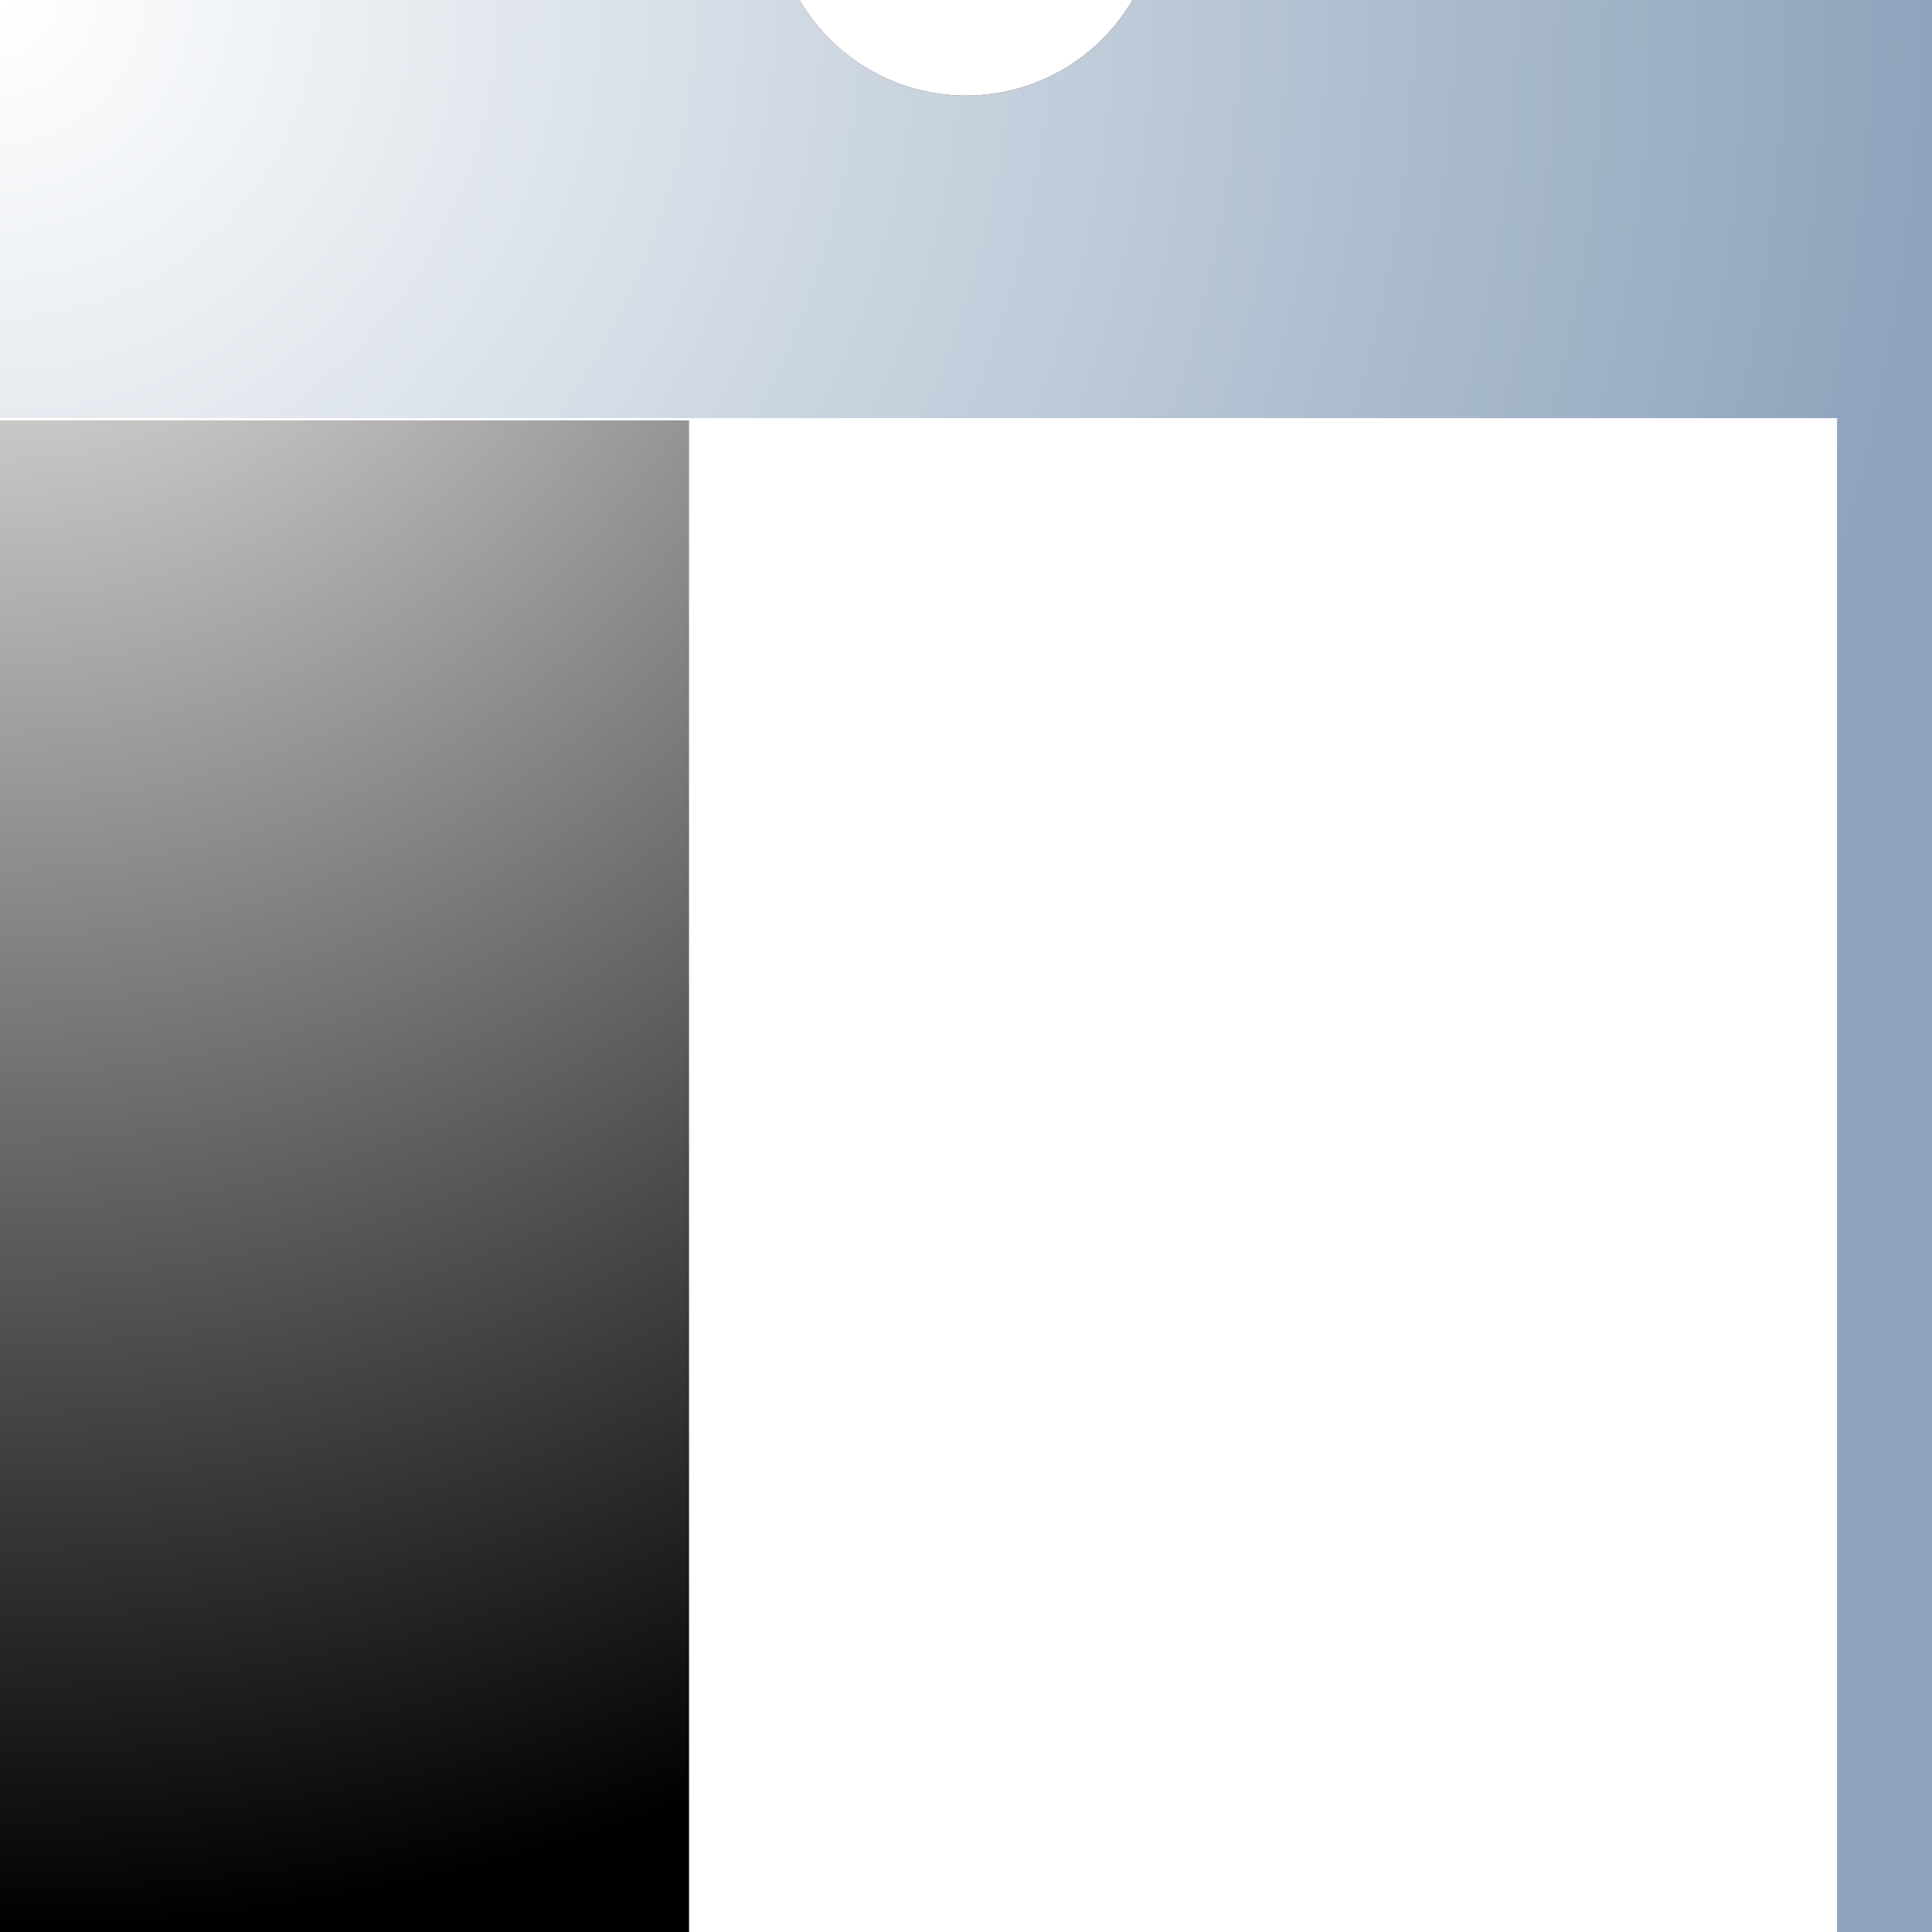<?xml version="1.0" encoding="UTF-8" standalone="no"?>
<!-- Created with Inkscape (http://www.inkscape.org/) -->

<svg
   xmlns:dc="http://purl.org/dc/elements/1.1/"
   xmlns:cc="http://creativecommons.org/ns#"
   xmlns:rdf="http://www.w3.org/1999/02/22-rdf-syntax-ns#"
   xmlns:svg="http://www.w3.org/2000/svg"
   xmlns="http://www.w3.org/2000/svg"
   xmlns:xlink="http://www.w3.org/1999/xlink"
   xmlns:sodipodi="http://sodipodi.sourceforge.net/DTD/sodipodi-0.dtd"
   xmlns:inkscape="http://www.inkscape.org/namespaces/inkscape"
   width="260"
   height="260"
   viewBox="0 0 260 260"
   id="svg2"
   version="1.1"
   inkscape:version="0.92.2 (5c3e80d, 2017-08-06)"
   sodipodi:docname="usocrate_favicon.svg"
   inkscape:export-filename="C:\Users\Florent\Pictures\créa\usocrateFavicon\eM\android-chrome-256x256.png"
   inkscape:export-xdpi="94.519997"
   inkscape:export-ydpi="94.519997">
  <defs
     id="defs4">
    <linearGradient
       id="linearGradient1070"
       inkscape:collect="always">
      <stop
         id="stop1066"
         offset="0"
         style="stop-color:#ffffff;stop-opacity:1;" />
      <stop
         style="stop-color:#ffffff;stop-opacity:0.1"
         offset="0.33"
         id="stop1072" />
      <stop
         id="stop1068"
         offset="1"
         style="stop-color:#ffffff;stop-opacity:0;" />
    </linearGradient>
    <linearGradient
       inkscape:collect="always"
       id="Finish_light">
      <stop
         style="stop-color:#ffffff;stop-opacity:1;"
         offset="0"
         id="stop983" />
      <stop
         style="stop-color:#ffffff;stop-opacity:0;"
         offset="1"
         id="stop985" />
    </linearGradient>
    <filter
       style="color-interpolation-filters:sRGB;"
       inkscape:label="Drop Shadow"
       id="filter882">
      <feFlood
         flood-opacity="0.2"
         flood-color="rgb(0,0,0)"
         result="flood"
         id="feFlood872" />
      <feComposite
         in="flood"
         in2="SourceGraphic"
         operator="in"
         result="composite1"
         id="feComposite874" />
      <feGaussianBlur
         in="composite1"
         stdDeviation="4"
         result="blur"
         id="feGaussianBlur876" />
      <feOffset
         dx="4"
         dy="4"
         result="offset"
         id="feOffset878" />
      <feComposite
         in="SourceGraphic"
         in2="offset"
         operator="over"
         result="composite2"
         id="feComposite880" />
    </filter>
    <radialGradient
       inkscape:collect="always"
       xlink:href="#Finish_light"
       id="radialGradient1010"
       gradientUnits="userSpaceOnUse"
       gradientTransform="matrix(0,2,-2,0,-336,-6)"
       cx="5.6843419e-014"
       cy="-1.4210855e-014"
       fx="5.6843419e-014"
       fy="-1.4210855e-014"
       r="130" />
    <radialGradient
       inkscape:collect="always"
       xlink:href="#linearGradient1070"
       id="radialGradient991"
       gradientUnits="userSpaceOnUse"
       gradientTransform="matrix(0,2,-2,0,0,0)"
       cx="5.6843419e-014"
       cy="-1.4210855e-014"
       fx="5.6843419e-014"
       fy="-1.4210855e-014"
       r="130" />
    <radialGradient
       inkscape:collect="always"
       xlink:href="#Finish_light"
       id="radialGradient1230"
       cx="-8.5265128e-014"
       cy="-7.5464374e-014"
       fx="-8.5265128e-014"
       fy="-7.5464374e-014"
       r="130"
       gradientUnits="userSpaceOnUse"
       gradientTransform="matrix(0,2,-2,0,0,0)" />
    <radialGradient
       inkscape:collect="always"
       xlink:href="#Finish_light"
       id="radialGradient1230-3"
       cx="-8.5265128e-014"
       cy="-7.5464374e-014"
       fx="-8.5265128e-014"
       fy="-7.5464374e-014"
       r="130"
       gradientUnits="userSpaceOnUse"
       gradientTransform="matrix(0,2,-2,0,0,0)" />
    <radialGradient
       inkscape:collect="always"
       xlink:href="#Finish_light"
       id="radialGradient922"
       cx="-8.5265128e-014"
       cy="-7.5464374e-014"
       fx="-8.5265128e-014"
       fy="-7.5464374e-014"
       r="130"
       gradientUnits="userSpaceOnUse"
       gradientTransform="matrix(0,2,-2,0,0,0)" />
    <radialGradient
       inkscape:collect="always"
       xlink:href="#Finish_light"
       id="radialGradient1230-1"
       cx="-8.5265128e-014"
       cy="-7.5464374e-014"
       fx="-8.5265128e-014"
       fy="-7.5464374e-014"
       r="130"
       gradientUnits="userSpaceOnUse"
       gradientTransform="matrix(0,2,-2,0,0,0)" />
    <radialGradient
       inkscape:collect="always"
       xlink:href="#Finish_light"
       id="radialGradient959"
       cx="-8.5265128e-014"
       cy="-7.5464374e-014"
       fx="-8.5265128e-014"
       fy="-7.5464374e-014"
       r="130"
       gradientUnits="userSpaceOnUse"
       gradientTransform="matrix(0,2,-2,0,0,0)" />
  </defs>
  <sodipodi:namedview
     id="base"
     pagecolor="#ffffff"
     bordercolor="#666666"
     borderopacity="1.0"
     inkscape:pageopacity="0"
     inkscape:pageshadow="2"
     inkscape:zoom="1.3681705"
     inkscape:cx="-224.20068"
     inkscape:cy="481.69619"
     inkscape:document-units="px"
     inkscape:current-layer="layer4"
     showgrid="true"
     units="px"
     inkscape:window-width="1920"
     inkscape:window-height="1017"
     inkscape:window-x="-8"
     inkscape:window-y="-8"
     inkscape:window-maximized="1"
     showguides="false"
     inkscape:guide-bbox="true"
     inkscape:measure-start="104,311.875"
     inkscape:measure-end="156,311.875"
     objecttolerance="15"
     gridtolerance="10"
     guidetolerance="10000"
     inkscape:pagecheckerboard="true">
    <sodipodi:guide
       position="234,234"
       orientation="0,1"
       id="guide857"
       inkscape:locked="false" />
    <sodipodi:guide
       position="156,26"
       orientation="0,1"
       id="guide859"
       inkscape:locked="false" />
    <sodipodi:guide
       position="26,156"
       orientation="0,1"
       id="guide861"
       inkscape:locked="false" />
    <sodipodi:guide
       position="234,260"
       orientation="1,0"
       id="guide871"
       inkscape:locked="false" />
    <sodipodi:guide
       position="26,0"
       orientation="1,0"
       id="guide879"
       inkscape:locked="false" />
    <inkscape:grid
       type="xygrid"
       id="grid878"
       spacingx="13"
       spacingy="13"
       empcolor="#440061"
       empopacity="0.125"
       empspacing="10"
       color="#c73eff"
       opacity="0.125" />
    <sodipodi:guide
       position="234,182"
       orientation="0,1"
       id="guide882"
       inkscape:locked="false" />
    <sodipodi:guide
       position="234,78"
       orientation="0,1"
       id="guide884"
       inkscape:locked="false" />
    <sodipodi:guide
       position="104,143"
       orientation="1,0"
       id="guide886"
       inkscape:locked="false" />
    <sodipodi:guide
       position="208,143"
       orientation="1,0"
       id="guide888"
       inkscape:locked="false" />
    <sodipodi:guide
       position="260,104"
       orientation="0,1"
       id="guide890"
       inkscape:locked="false" />
    <sodipodi:guide
       position="52,234"
       orientation="1,0"
       id="guide892"
       inkscape:locked="false" />
    <sodipodi:guide
       position="91,143"
       orientation="1,0"
       id="guide894"
       inkscape:locked="false" />
    <sodipodi:guide
       position="156,234"
       orientation="1,0"
       id="guide896"
       inkscape:locked="false" />
    <sodipodi:guide
       position="169,234"
       orientation="1,0"
       id="guide898"
       inkscape:locked="false" />
    <sodipodi:guide
       position="52,143"
       orientation="0,1"
       id="guide863"
       inkscape:locked="false" />
  </sodipodi:namedview>
  <g
     style="display:inline"
     inkscape:label="Gd"
     id="g1085"
     inkscape:groupmode="layer">
    <g
       style="display:inline"
       inkscape:label="Gd_Regular"
       id="g1071"
       inkscape:groupmode="layer">
      <g
         style="display:inline"
         inkscape:label="Gd_Regular_bg"
         id="g1045"
         inkscape:groupmode="layer">
        <path
           inkscape:export-ydpi="189.05"
           inkscape:export-xdpi="189.05"
           inkscape:export-filename="C:\Users\Florent\Pictures\créa\usocrateFavicon\Gd\android-chrome-512x512.png"
           id="path1042"
           d="M 0,0 V 260 H 260 V 0 H 152.412 A 26,26 0 0 1 130,12.875 26,26 0 0 1 107.592,0 Z"
           style="display:inline;opacity:1;vector-effect:none;fill:#827081;fill-opacity:1;stroke:none;stroke-width:1;stroke-linecap:butt;stroke-linejoin:miter;stroke-miterlimit:4;stroke-dasharray:none;stroke-dashoffset:0;stroke-opacity:1"
           inkscape:connector-curvature="0" />
      </g>
      <g
         style="display:inline"
         inkscape:label="Gd_Regular_fg"
         id="g1065"
         inkscape:groupmode="layer">
        <g
           style="display:inline;filter:url(#filter882)"
           id="g1063">
          <flowRoot
             transform="matrix(0.925,0,0,0.923,-460.426,-19.425)"
             style="font-style:normal;font-variant:normal;font-weight:normal;font-stretch:normal;font-size:10.667px;line-height:1.25;font-family:'Open Sans';-inkscape-font-specification:'Open Sans, Normal';font-variant-ligatures:normal;font-variant-caps:normal;font-variant-numeric:normal;font-feature-settings:normal;text-align:end;letter-spacing:0px;word-spacing:0px;writing-mode:lr-tb;text-anchor:end;display:inline;fill:#ffffff;fill-opacity:1;stroke:none"
             id="flowRoot1053"
             xml:space="preserve"><flowRegion
               style="fill:#ffffff"
               id="flowRegion1049"><rect
                 style="fill:#ffffff"
                 y="53.571"
                 x="360.714"
                 height="278.571"
                 width="315"
                 id="rect1047" /></flowRegion><flowPara
               style="font-style:normal;font-variant:normal;font-weight:normal;font-stretch:normal;font-size:190.609px;font-family:'Sigmar One';-inkscape-font-specification:'Sigmar One';fill:#ffffff"
               id="flowPara1051">G</flowPara></flowRoot>          <flowRoot
             transform="matrix(15.715,0,0,15.542,-13366.992,-1535.49)"
             style="font-style:normal;font-variant:normal;font-weight:normal;font-stretch:normal;font-size:10.667px;line-height:1.25;font-family:'Open Sans';-inkscape-font-specification:'Open Sans, Normal';font-variant-ligatures:normal;font-variant-caps:normal;font-variant-numeric:normal;font-feature-settings:normal;text-align:end;letter-spacing:0px;word-spacing:0px;writing-mode:lr-tb;text-anchor:end;display:inline;fill:#000000;fill-opacity:1;stroke:none"
             id="flowRoot1061"
             xml:space="preserve"><flowRegion
               id="flowRegion1057"><rect
                 y="100.648"
                 x="470.731"
                 height="64.352"
                 width="395.532"
                 id="rect1055" /></flowRegion><flowPara
               style="font-size:8.631px;fill:#ffffff"
               id="flowPara1059">d</flowPara></flowRoot>        </g>
      </g>
      <g
         style="display:inline;opacity:1"
         inkscape:label="Gd_Regular_finish"
         id="g1069"
         inkscape:groupmode="layer"
         sodipodi:insensitive="true">
        <use
           inkscape:export-ydpi="94.519997"
           inkscape:export-xdpi="94.519997"
           inkscape:export-filename="C:\Users\Florent\Pictures\créa\usocrateFavicon\Vk\android-chrome-256x256.png"
           height="100%"
           width="100%"
           id="use1067"
           xlink:href="#rect4561-4"
           y="0"
           x="0"
           style="display:inline;opacity:0.1" />
      </g>
    </g>
    <g
       style="display:none"
       inkscape:label="Gd_Light"
       id="g1083"
       inkscape:groupmode="layer">
      <path
         sodipodi:nodetypes="ccccc"
         inkscape:export-ydpi="11.815385"
         inkscape:export-xdpi="11.815385"
         inkscape:export-filename="C:\Users\Florent\Pictures\créa\usocrateFavicon\Gd\favicon-32x32.png"
         id="path1073"
         d="M 0,0 V 260 H 260 V 0 Z"
         style="display:inline;opacity:1;fill:#827081;fill-opacity:1;stroke:none;stroke-opacity:1"
         inkscape:connector-curvature="0" />
      <flowRoot
         transform="matrix(1.232,0,0,1.23,-604.883,-54.201)"
         style="font-style:normal;font-variant:normal;font-weight:normal;font-stretch:normal;font-size:10.667px;line-height:1.25;font-family:'Open Sans';-inkscape-font-specification:'Open Sans, Normal';font-variant-ligatures:normal;font-variant-caps:normal;font-variant-numeric:normal;font-feature-settings:normal;text-align:end;letter-spacing:0px;word-spacing:0px;writing-mode:lr-tb;text-anchor:end;display:inline;fill:#ffffff;fill-opacity:1;stroke:none;filter:url(#filter882)"
         id="flowRoot1053-9"
         xml:space="preserve"><flowRegion
           style="fill:#ffffff"
           id="flowRegion1049-1"><rect
             style="fill:#ffffff"
             y="53.571"
             x="360.714"
             height="278.571"
             width="315"
             id="rect1047-4" /></flowRegion><flowPara
           style="font-style:normal;font-variant:normal;font-weight:normal;font-stretch:normal;font-size:190.609px;font-family:'Sigmar One';-inkscape-font-specification:'Sigmar One';fill:#ffffff"
           id="flowPara1051-0">G</flowPara></flowRoot>    </g>
  </g>
  <g
     inkscape:groupmode="layer"
     id="layer2"
     inkscape:label="Vk"
     style="display:inline">
    <g
       inkscape:groupmode="layer"
       id="layer5"
       inkscape:label="Vk_Regular"
       style="display:inline">
      <g
         inkscape:groupmode="layer"
         id="layer10"
         inkscape:label="Vk_Regular_bg"
         style="display:inline">
        <path
           inkscape:connector-curvature="0"
           style="display:inline;opacity:1;vector-effect:none;fill:#da8055;fill-opacity:1;stroke:none;stroke-width:1;stroke-linecap:butt;stroke-linejoin:miter;stroke-miterlimit:4;stroke-dasharray:none;stroke-dashoffset:0;stroke-opacity:1"
           d="M 0,0 V 260 H 260 V 0 H 152.412 A 26,26 0 0 1 130,12.875 26,26 0 0 1 107.592,0 Z"
           id="rect4561-2"
           inkscape:export-filename="C:\Users\Florent\Pictures\créa\usocrateFavicon\Vk\android-chrome-256x256.png"
           inkscape:export-xdpi="94.519997"
           inkscape:export-ydpi="94.519997" />
      </g>
      <g
         inkscape:groupmode="layer"
         id="layer9"
         inkscape:label="Vk_Regular_fg"
         style="display:inline">
        <g
           id="g1044"
           style="display:inline;filter:url(#filter882)">
          <flowRoot
             xml:space="preserve"
             id="flowRoot849"
             style="font-style:normal;font-variant:normal;font-weight:normal;font-stretch:normal;font-size:10.667px;line-height:1.25;font-family:'Open Sans';-inkscape-font-specification:'Open Sans, Normal';font-variant-ligatures:normal;font-variant-caps:normal;font-variant-numeric:normal;font-feature-settings:normal;text-align:end;letter-spacing:0px;word-spacing:0px;writing-mode:lr-tb;text-anchor:end;display:inline;fill:#ffffff;fill-opacity:1;stroke:none"
             transform="matrix(0.81,0,0,0.81,-383.147,8.75)"><flowRegion
               id="flowRegion851"
               style="fill:#ffffff"><rect
                 id="rect853"
                 width="315"
                 height="278.571"
                 x="360.714"
                 y="53.571"
                 style="fill:#ffffff" /></flowRegion><flowPara
               id="flowPara855"
               style="font-style:normal;font-variant:normal;font-weight:normal;font-stretch:normal;font-size:190.609px;font-family:'Sigmar One';-inkscape-font-specification:'Sigmar One';fill:#ffffff">V</flowPara></flowRoot>          <flowRoot
             xml:space="preserve"
             id="flowRoot863"
             style="font-style:normal;font-variant:normal;font-weight:normal;font-stretch:normal;font-size:10.667px;line-height:1.25;font-family:'Open Sans';-inkscape-font-specification:'Open Sans, Normal';font-variant-ligatures:normal;font-variant-caps:normal;font-variant-numeric:normal;font-feature-settings:normal;text-align:end;letter-spacing:0px;word-spacing:0px;writing-mode:lr-tb;text-anchor:end;display:inline;fill:#000000;fill-opacity:1;stroke:none"
             transform="matrix(12.942,0,0,12.799,-10975.513,-1230.74)"><flowRegion
               id="flowRegion865"><rect
                 id="rect867"
                 width="395.532"
                 height="64.352"
                 x="470.731"
                 y="100.648" /></flowRegion><flowPara
               id="flowPara869"
               style="font-size:8.631px;fill:#ffffff">K</flowPara></flowRoot>        </g>
      </g>
      <g
         inkscape:groupmode="layer"
         id="layer8"
         inkscape:label="Vk_Regular_finish"
         style="display:inline;opacity:1">
        <use
           style="display:inline;opacity:0.1"
           x="0"
           y="0"
           xlink:href="#rect4561-4"
           id="use908"
           width="100%"
           height="100%"
           inkscape:export-filename="C:\Users\Florent\Pictures\créa\usocrateFavicon\Vk\android-chrome-512x512.png"
           inkscape:export-xdpi="189.05"
           inkscape:export-ydpi="189.05" />
      </g>
    </g>
    <g
       inkscape:groupmode="layer"
       id="layer3"
       inkscape:label="Vk_Light"
       style="display:none">
      <path
         inkscape:connector-curvature="0"
         style="display:inline;opacity:1;fill:#da8055;fill-opacity:1;stroke:none;stroke-opacity:1"
         d="M 0,0 V 260 H 260 V 0 Z"
         id="rect4561-6"
         inkscape:export-filename="C:\Users\Florent\Pictures\créa\usocrateFavicon\Vk\favicon-16x16.png"
         inkscape:export-xdpi="5.9099998"
         inkscape:export-ydpi="5.9099998"
         sodipodi:nodetypes="ccccc" />
      <flowRoot
         xml:space="preserve"
         id="use893"
         style="font-style:normal;font-variant:normal;font-weight:normal;font-stretch:normal;font-size:10.667px;line-height:1.25;font-family:'Open Sans';-inkscape-font-specification:'Open Sans, Normal';font-variant-ligatures:normal;font-variant-caps:normal;font-variant-numeric:normal;font-feature-settings:normal;text-align:end;letter-spacing:0px;word-spacing:0px;writing-mode:lr-tb;text-anchor:end;display:inline;fill:#ffffff;fill-opacity:1;stroke:none"
         transform="matrix(1.349,0,0,1.349,-663.579,-71.846)"><flowRegion
           id="flowRegion1025"
           style="fill:#ffffff"><rect
             id="rect1023"
             width="315"
             height="278.571"
             x="360.714"
             y="53.571"
             style="fill:#ffffff" /></flowRegion><flowPara
           id="flowPara1027"
           style="font-style:normal;font-variant:normal;font-weight:normal;font-stretch:normal;font-size:190.609px;font-family:'Sigmar One';-inkscape-font-specification:'Sigmar One';fill:#ffffff">V</flowPara></flowRoot>    </g>
  </g>
  <g
     inkscape:label="eM"
     inkscape:groupmode="layer"
     id="layer1"
     transform="translate(0,-792.362)"
     style="display:inline">
    <rect
       style="opacity:1;fill:#8ea4bc;fill-opacity:0;stroke:none;stroke-opacity:1"
       id="rect4146"
       width="260"
       height="260"
       x="0"
       y="792.362" />
    <flowRoot
       xml:space="preserve"
       id="flowRoot819"
       style="font-style:normal;font-variant:normal;font-weight:normal;font-stretch:normal;font-size:10.667px;line-height:1.25;font-family:'Open Sans';-inkscape-font-specification:'Open Sans, Normal';font-variant-ligatures:normal;font-variant-caps:normal;font-variant-numeric:normal;font-feature-settings:normal;text-align:end;letter-spacing:0px;word-spacing:0px;writing-mode:lr-tb;text-anchor:end;fill:#000000;fill-opacity:1;stroke:none"><flowRegion
         id="flowRegion821"><rect
           id="rect823"
           width="132.33"
           height="178.797"
           x="369.716"
           y="73.122" /></flowRegion><flowPara
         id="flowPara825" /></flowRoot>    <g
       id="g891"
       transform="translate(-340)" />
    <g
       inkscape:groupmode="layer"
       id="layer7"
       inkscape:label="eM_Regular"
       style="display:inline">
      <g
         inkscape:groupmode="layer"
         id="layer16"
         inkscape:label="eM_Regular_bg">
        <path
           inkscape:connector-curvature="0"
           style="display:inline;opacity:1;vector-effect:none;fill:#8ea4bc;fill-opacity:1;stroke:none;stroke-width:1;stroke-linecap:butt;stroke-linejoin:miter;stroke-miterlimit:4;stroke-dasharray:none;stroke-dashoffset:0;stroke-opacity:1"
           d="M 0,792.362 V 1052.362 H 260 V 792.362 H 152.412 A 26,26 0 0 1 130,805.237 a 26,26 0 0 1 -22.408,-12.875 z"
           id="rect4561-2-6"
           inkscape:export-filename="C:\Users\Florent\Pictures\créa\usocrateFavicon\Vk\android-chrome-256x256.png"
           inkscape:export-xdpi="94.519997"
           inkscape:export-ydpi="94.519997" />
      </g>
      <g
         id="g1297"
         style="filter:url(#filter882)">
        <flowRoot
           xml:space="preserve"
           id="flowRoot849-7"
           style="font-style:normal;font-variant:normal;font-weight:normal;font-stretch:normal;font-size:10.667px;line-height:1.25;font-family:'Open Sans';-inkscape-font-specification:'Open Sans, Normal';font-variant-ligatures:normal;font-variant-caps:normal;font-variant-numeric:normal;font-feature-settings:normal;text-align:end;letter-spacing:0px;word-spacing:0px;writing-mode:lr-tb;text-anchor:end;display:inline;fill:#ffffff;fill-opacity:1;stroke:none"
           transform="matrix(0.816,0,0,0.807,-308.16,801.402)"><flowRegion
             id="flowRegion851-6"
             style="fill:#ffffff"><rect
               id="rect853-2"
               width="315"
               height="278.571"
               x="360.714"
               y="53.571"
               style="fill:#ffffff" /></flowRegion><flowPara
             id="flowPara855-7"
             style="font-style:normal;font-variant:normal;font-weight:normal;font-stretch:normal;font-size:190.609px;font-family:'Sigmar One';-inkscape-font-specification:'Sigmar One';fill:#ffffff">M</flowPara></flowRoot>        <flowRoot
           xml:space="preserve"
           id="flowRoot863-1"
           style="font-style:normal;font-variant:normal;font-weight:normal;font-stretch:normal;font-size:10.667px;line-height:1.25;font-family:'Open Sans';-inkscape-font-specification:'Open Sans, Normal';font-variant-ligatures:normal;font-variant-caps:normal;font-variant-numeric:normal;font-feature-settings:normal;text-align:end;letter-spacing:0px;word-spacing:0px;writing-mode:lr-tb;text-anchor:end;display:inline;fill:#000000;fill-opacity:1;stroke:none"
           transform="matrix(13.298,0,0,13.151,-11430.839,-478.687)"><flowRegion
             id="flowRegion865-1"><rect
               id="rect867-3"
               width="395.532"
               height="64.352"
               x="470.731"
               y="100.648" /></flowRegion><flowPara
             id="flowPara869-3"
             style="font-size:8.631px;fill:#ffffff">e</flowPara></flowRoot>      </g>
      <g
         inkscape:groupmode="layer"
         id="layer15"
         inkscape:label="eM_Regular_fg" />
      <g
         inkscape:groupmode="layer"
         id="layer14"
         inkscape:label="eM_Regular_finish"
         style="display:inline">
        <use
           style="display:inline;opacity:0.1"
           x="0"
           y="0"
           xlink:href="#rect4561-4"
           id="use908-8"
           width="100%"
           height="100%"
           transform="translate(0,792.362)"
           inkscape:export-filename="C:\Users\Florent\Pictures\créa\usocrateFavicon\eM\android-chrome-512x512.png"
           inkscape:export-xdpi="189.05"
           inkscape:export-ydpi="189.05" />
      </g>
    </g>
    <g
       inkscape:groupmode="layer"
       id="layer6"
       inkscape:label="eM_Light"
       style="display:none">
      <path
         inkscape:connector-curvature="0"
         style="display:inline;opacity:1;fill:#8ea4bc;fill-opacity:1;stroke:none;stroke-opacity:1"
         d="M 0,792.362 V 1052.362 H 260 V 792.362 Z"
         id="rect4561-6-3"
         inkscape:export-filename="C:\Users\Florent\Pictures\créa\usocrateFavicon\eM\favicon-16x16.png"
         inkscape:export-xdpi="5.9099998"
         inkscape:export-ydpi="5.9099998"
         sodipodi:nodetypes="ccccc" />
      <use
         style="display:inline"
         x="0"
         y="0"
         xlink:href="#flowRoot849-7"
         id="use914"
         transform="matrix(1.487,0,0,1.487,-113.862,-448.857)"
         width="100%"
         height="100%"
         inkscape:export-filename="C:\Users\CHANAVFL\Pictures\crea\usocrate_favicon\em\favicon-32x32.png"
         inkscape:export-xdpi="11.82"
         inkscape:export-ydpi="11.82" />
    </g>
  </g>
  <g
     style="display:none"
     inkscape:label="U"
     id="g4587"
     inkscape:groupmode="layer">
    <g
       style="display:inline"
       inkscape:label="U_Regular"
       id="g4581"
       inkscape:groupmode="layer">
      <g
         inkscape:groupmode="layer"
         id="layer13"
         inkscape:label="U_Regular_bg">
        <path
           inkscape:connector-curvature="0"
           style="display:inline;opacity:1;vector-effect:none;fill:#0098b6;fill-opacity:1;stroke:none;stroke-width:1;stroke-linecap:butt;stroke-linejoin:miter;stroke-miterlimit:4;stroke-dasharray:none;stroke-dashoffset:0;stroke-opacity:1"
           d="M 0,0 V 260 H 260 V 0 H 152.412 A 26,26 0 0 1 130,12.875 26,26 0 0 1 107.592,0 Z"
           id="rect4561" />
      </g>
      <g
         inkscape:groupmode="layer"
         id="layer12"
         inkscape:label="U_Regular_fg">
        <flowRoot
           xml:space="preserve"
           id="flowRoot4571"
           style="font-style:normal;font-variant:normal;font-weight:normal;font-stretch:normal;font-size:10.667px;line-height:1.25;font-family:'Open Sans';-inkscape-font-specification:'Open Sans, Normal';font-variant-ligatures:normal;font-variant-caps:normal;font-variant-numeric:normal;font-feature-settings:normal;text-align:end;letter-spacing:0px;word-spacing:0px;writing-mode:lr-tb;text-anchor:end;display:inline;fill:#ffffff;fill-opacity:1;stroke:none;filter:url(#filter882)"
           transform="matrix(1.408,0,0,1.408,-702.743,-83.587)"><flowRegion
             id="flowRegion4567"
             style="fill:#ffffff"><rect
               id="rect4565"
               width="315"
               height="278.571"
               x="360.714"
               y="53.571"
               style="fill:#ffffff" /></flowRegion><flowPara
             id="flowPara4569"
             style="font-style:normal;font-variant:normal;font-weight:normal;font-stretch:normal;font-size:190.609px;font-family:'Sigmar One';-inkscape-font-specification:'Sigmar One';fill:#ffffff">U</flowPara></flowRoot>      </g>
      <g
         inkscape:groupmode="layer"
         id="layer11"
         inkscape:label="U_Regular_finish"
         style="display:inline;opacity:0.1">
        <path
           inkscape:connector-curvature="0"
           style="display:inline;opacity:1;vector-effect:none;fill:url(#radialGradient1230);fill-opacity:1;stroke:none;stroke-width:1;stroke-linecap:butt;stroke-linejoin:miter;stroke-miterlimit:4;stroke-dasharray:none;stroke-dashoffset:0;stroke-opacity:1"
           d="M 0,0 V 260 H 260 V 0 H 152.412 A 26,26 0 0 1 130,12.875 26,26 0 0 1 107.592,0 Z"
           id="rect4561-4"
           inkscape:export-filename="C:\Users\Florent\Pictures\créa\usocrateFavicon\U\android-chrome-512x512.png"
           inkscape:export-xdpi="189.05"
           inkscape:export-ydpi="189.05" />
      </g>
    </g>
    <g
       inkscape:groupmode="layer"
       id="g1258"
       inkscape:label="U_Light"
       style="display:none">
      <path
         id="path1240"
         d="M 0,0 V 260 H 260 V 0 Z"
         style="display:inline;opacity:1;vector-effect:none;fill:#0098b6;fill-opacity:1;stroke:none;stroke-width:1;stroke-linecap:butt;stroke-linejoin:miter;stroke-miterlimit:4;stroke-dasharray:none;stroke-dashoffset:0;stroke-opacity:1"
         inkscape:connector-curvature="0"
         inkscape:export-filename="C:\Users\Florent\Pictures\créa\usocrateFavicon\U\favicon-16x16.png"
         inkscape:export-xdpi="5.9099998"
         inkscape:export-ydpi="5.9099998"
         sodipodi:nodetypes="ccccc" />
      <flowRoot
         transform="matrix(1.408,0,0,1.408,-702.743,-83.587)"
         style="font-style:normal;font-variant:normal;font-weight:normal;font-stretch:normal;font-size:10.667px;line-height:1.25;font-family:'Open Sans';-inkscape-font-specification:'Open Sans, Normal';font-variant-ligatures:normal;font-variant-caps:normal;font-variant-numeric:normal;font-feature-settings:normal;text-align:end;letter-spacing:0px;word-spacing:0px;writing-mode:lr-tb;text-anchor:end;display:inline;fill:#ffffff;fill-opacity:1;stroke:none"
         id="flowRoot1250"
         xml:space="preserve"><flowRegion
           style="fill:#ffffff"
           id="flowRegion1246"><rect
             style="fill:#ffffff"
             y="53.571"
             x="360.714"
             height="278.571"
             width="315"
             id="rect1244" /></flowRegion><flowPara
           style="font-style:normal;font-variant:normal;font-weight:normal;font-stretch:normal;font-size:190.609px;font-family:'Sigmar One';-inkscape-font-specification:'Sigmar One';fill:#ffffff"
           id="flowPara1248">U</flowPara></flowRoot>    </g>
  </g>
  <g
     inkscape:groupmode="layer"
     id="layer4"
     inkscape:label="Nuanciers"
     style="display:inline">
    <rect
       style="opacity:1;vector-effect:none;fill:#da8055;fill-opacity:1;stroke:none;stroke-width:0.812;stroke-linecap:butt;stroke-linejoin:miter;stroke-miterlimit:4;stroke-dasharray:none;stroke-dashoffset:0;stroke-opacity:1"
       id="rect941"
       width="26"
       height="26"
       x="156"
       y="-130" />
    <rect
       style="opacity:1;vector-effect:none;fill:#c9462c;fill-opacity:1;stroke:none;stroke-width:0.812;stroke-linecap:butt;stroke-linejoin:miter;stroke-miterlimit:4;stroke-dasharray:none;stroke-dashoffset:0;stroke-opacity:1"
       id="rect956"
       width="26"
       height="26"
       x="117"
       y="-91" />
    <rect
       y="-91"
       x="156"
       height="26"
       width="26"
       id="rect958"
       style="opacity:1;vector-effect:none;fill:#079bb8;fill-opacity:1;stroke:none;stroke-width:0.812;stroke-linecap:butt;stroke-linejoin:miter;stroke-miterlimit:4;stroke-dasharray:none;stroke-dashoffset:0;stroke-opacity:1" />
    <rect
       y="-52"
       x="78"
       height="26"
       width="26"
       id="rect964"
       style="opacity:1;vector-effect:none;fill:#ffffff;fill-opacity:1;stroke:none;stroke-width:0.812;stroke-linecap:butt;stroke-linejoin:miter;stroke-miterlimit:4;stroke-dasharray:none;stroke-dashoffset:0;stroke-opacity:1" />
    <rect
       y="-52"
       x="117"
       height="26"
       width="26"
       id="rect968"
       style="opacity:1;vector-effect:none;fill:#6f6755;fill-opacity:1;stroke:none;stroke-width:0.812;stroke-linecap:butt;stroke-linejoin:miter;stroke-miterlimit:4;stroke-dasharray:none;stroke-dashoffset:0;stroke-opacity:1" />
    <rect
       style="opacity:1;vector-effect:none;fill:#92a7be;fill-opacity:1;stroke:none;stroke-width:0.812;stroke-linecap:butt;stroke-linejoin:miter;stroke-miterlimit:4;stroke-dasharray:none;stroke-dashoffset:0;stroke-opacity:1"
       id="rect970"
       width="26"
       height="26"
       x="156"
       y="-52" />
    <rect
       y="-169"
       x="156"
       height="26"
       width="26"
       id="rect1005"
       style="opacity:1;vector-effect:none;fill:#827081;fill-opacity:1;stroke:none;stroke-width:0.812;stroke-linecap:butt;stroke-linejoin:miter;stroke-miterlimit:4;stroke-dasharray:none;stroke-dashoffset:0;stroke-opacity:1" />
    <rect
       style="opacity:1;vector-effect:none;fill:#454ade;fill-opacity:1;stroke:none;stroke-width:0.812;stroke-linecap:butt;stroke-linejoin:miter;stroke-miterlimit:4;stroke-dasharray:none;stroke-dashoffset:0;stroke-opacity:1"
       id="rect1029"
       width="26"
       height="26"
       x="117"
       y="-169" />
    <rect
       style="opacity:1;vector-effect:none;fill:#e9ecef;fill-opacity:1;stroke:none;stroke-width:0.812;stroke-linecap:butt;stroke-linejoin:miter;stroke-miterlimit:4;stroke-dasharray:none;stroke-dashoffset:0;stroke-opacity:1"
       id="rect4643"
       width="26"
       height="26"
       x="0"
       y="-221" />
    <rect
       y="-221"
       x="39"
       height="26"
       width="26"
       id="rect4645"
       style="opacity:1;vector-effect:none;fill:#f8f9fa;fill-opacity:1;stroke:none;stroke-width:0.812;stroke-linecap:butt;stroke-linejoin:miter;stroke-miterlimit:4;stroke-dasharray:none;stroke-dashoffset:0;stroke-opacity:1" />
    <rect
       y="-221"
       x="78"
       height="26"
       width="26"
       id="rect4647"
       style="opacity:1;vector-effect:none;fill:#ffffff;fill-opacity:1;stroke:none;stroke-width:0.812;stroke-linecap:butt;stroke-linejoin:miter;stroke-miterlimit:4;stroke-dasharray:none;stroke-dashoffset:0;stroke-opacity:1" />
    <rect
       y="-221"
       x="-117"
       height="26"
       width="26"
       id="rect4649"
       style="opacity:1;vector-effect:none;fill:#adb5bd;fill-opacity:1;stroke:none;stroke-width:0.812;stroke-linecap:butt;stroke-linejoin:miter;stroke-miterlimit:4;stroke-dasharray:none;stroke-dashoffset:0;stroke-opacity:1" />
    <rect
       style="opacity:1;vector-effect:none;fill:#ced4da;fill-opacity:1;stroke:none;stroke-width:0.812;stroke-linecap:butt;stroke-linejoin:miter;stroke-miterlimit:4;stroke-dasharray:none;stroke-dashoffset:0;stroke-opacity:1"
       id="rect4651"
       width="26"
       height="26"
       x="-78"
       y="-221" />
    <rect
       style="opacity:1;vector-effect:none;fill:#dee2e6;fill-opacity:1;stroke:none;stroke-width:0.812;stroke-linecap:butt;stroke-linejoin:miter;stroke-miterlimit:4;stroke-dasharray:none;stroke-dashoffset:0;stroke-opacity:1"
       id="rect4653"
       width="26"
       height="26"
       x="-39"
       y="-221" />
    <rect
       style="opacity:1;vector-effect:none;fill:#343a40;fill-opacity:1;stroke:none;stroke-width:0.812;stroke-linecap:butt;stroke-linejoin:miter;stroke-miterlimit:4;stroke-dasharray:none;stroke-dashoffset:0;stroke-opacity:1"
       id="rect4655"
       width="26"
       height="26"
       x="-234"
       y="-221" />
    <rect
       y="-221"
       x="-195"
       height="26"
       width="26"
       id="rect4657"
       style="opacity:1;vector-effect:none;fill:#495057;fill-opacity:1;stroke:none;stroke-width:0.812;stroke-linecap:butt;stroke-linejoin:miter;stroke-miterlimit:4;stroke-dasharray:none;stroke-dashoffset:0;stroke-opacity:1" />
    <rect
       y="-221"
       x="-156"
       height="26"
       width="26"
       id="rect4659"
       style="opacity:1;vector-effect:none;fill:#6c757d;fill-opacity:1;stroke:none;stroke-width:0.812;stroke-linecap:butt;stroke-linejoin:miter;stroke-miterlimit:4;stroke-dasharray:none;stroke-dashoffset:0;stroke-opacity:1" />
    <flowRoot
       xml:space="preserve"
       id="flowRoot4661"
       style="font-style:normal;font-weight:normal;font-size:8px;line-height:125%;font-family:sans-serif;letter-spacing:0px;word-spacing:0px;fill:#666666;fill-opacity:1;stroke:none;stroke-width:1px;stroke-linecap:butt;stroke-linejoin:miter;stroke-opacity:1"
       transform="translate(389.324,-124.635)"><flowRegion
         id="flowRegion4663"
         style="font-size:8px;fill:#666666"><rect
           id="rect4665"
           width="280.24"
           height="162.048"
           x="-345.24"
           y="-110.048"
           style="font-size:8px;fill:#666666" /></flowRegion><flowPara
         id="flowPara4667"
         style="font-size:8px;fill:#666666">100</flowPara></flowRoot>    <flowRoot
       transform="translate(338.333,-124.764)"
       style="font-style:normal;font-weight:normal;font-size:8px;line-height:125%;font-family:sans-serif;text-align:center;letter-spacing:0px;word-spacing:0px;text-anchor:middle;fill:#666666;fill-opacity:1;stroke:none;stroke-width:1px;stroke-linecap:butt;stroke-linejoin:miter;stroke-opacity:1"
       id="flowRoot4675"
       xml:space="preserve"><flowRegion
         id="flowRegion4671"
         style="font-size:8px;text-align:center;text-anchor:middle;fill:#666666"><rect
           y="-110.048"
           x="-345.24"
           height="62.86"
           width="39.721"
           id="rect4669"
           style="font-size:8px;text-align:center;text-anchor:middle;fill:#666666" /></flowRegion><flowPara
         style="font-size:8px;text-align:center;text-anchor:middle;fill:#666666"
         id="flowPara4673">200</flowPara></flowRoot>    <flowRoot
       xml:space="preserve"
       id="flowRoot4683"
       style="font-style:normal;font-weight:normal;font-size:8px;line-height:125%;font-family:sans-serif;text-align:center;letter-spacing:0px;word-spacing:0px;text-anchor:middle;fill:#666666;fill-opacity:1;stroke:none;stroke-width:1px;stroke-linecap:butt;stroke-linejoin:miter;stroke-opacity:1"
       transform="translate(299.321,-124.764)"><flowRegion
         style="font-size:8px;text-align:center;text-anchor:middle;fill:#666666"
         id="flowRegion4679"><rect
           style="font-size:8px;text-align:center;text-anchor:middle;fill:#666666"
           id="rect4677"
           width="39.721"
           height="62.86"
           x="-345.24"
           y="-110.048" /></flowRegion><flowPara
         id="flowPara4681"
         style="font-size:8px;text-align:center;text-anchor:middle;fill:#666666">300</flowPara></flowRoot>    <flowRoot
       transform="translate(260.497,-124.764)"
       style="font-style:normal;font-weight:normal;font-size:8px;line-height:125%;font-family:sans-serif;text-align:center;letter-spacing:0px;word-spacing:0px;text-anchor:middle;fill:#666666;fill-opacity:1;stroke:none;stroke-width:1px;stroke-linecap:butt;stroke-linejoin:miter;stroke-opacity:1"
       id="flowRoot4691"
       xml:space="preserve"><flowRegion
         id="flowRegion4687"
         style="font-size:8px;text-align:center;text-anchor:middle;fill:#666666"><rect
           y="-110.048"
           x="-345.24"
           height="62.86"
           width="39.721"
           id="rect4685"
           style="font-size:8px;text-align:center;text-anchor:middle;fill:#666666" /></flowRegion><flowPara
         style="font-size:8px;text-align:center;text-anchor:middle;fill:#666666"
         id="flowPara4689">400</flowPara></flowRoot>    <flowRoot
       xml:space="preserve"
       id="flowRoot4699"
       style="font-style:normal;font-weight:normal;font-size:8px;line-height:125%;font-family:sans-serif;text-align:center;letter-spacing:0px;word-spacing:0px;text-anchor:middle;fill:#666666;fill-opacity:1;stroke:none;stroke-width:1px;stroke-linecap:butt;stroke-linejoin:miter;stroke-opacity:1"
       transform="translate(221.282,-124.764)"><flowRegion
         style="font-size:8px;text-align:center;text-anchor:middle;fill:#666666"
         id="flowRegion4695"><rect
           style="font-size:8px;text-align:center;text-anchor:middle;fill:#666666"
           id="rect4693"
           width="39.721"
           height="62.86"
           x="-345.24"
           y="-110.048" /></flowRegion><flowPara
         id="flowPara4697"
         style="font-size:8px;text-align:center;text-anchor:middle;fill:#666666">500</flowPara></flowRoot>    <flowRoot
       transform="translate(182.38,-124.764)"
       style="font-style:normal;font-weight:normal;font-size:8px;line-height:125%;font-family:sans-serif;text-align:center;letter-spacing:0px;word-spacing:0px;text-anchor:middle;fill:#666666;fill-opacity:1;stroke:none;stroke-width:1px;stroke-linecap:butt;stroke-linejoin:miter;stroke-opacity:1"
       id="flowRoot4707"
       xml:space="preserve"><flowRegion
         id="flowRegion4703"
         style="font-size:8px;text-align:center;text-anchor:middle;fill:#666666"><rect
           y="-110.048"
           x="-345.24"
           height="62.86"
           width="39.721"
           id="rect4701"
           style="font-size:8px;text-align:center;text-anchor:middle;fill:#666666" /></flowRegion><flowPara
         style="font-size:8px;text-align:center;text-anchor:middle;fill:#666666"
         id="flowPara4705">600</flowPara></flowRoot>    <flowRoot
       xml:space="preserve"
       id="flowRoot4715"
       style="font-style:normal;font-weight:normal;font-size:8px;line-height:125%;font-family:sans-serif;text-align:center;letter-spacing:0px;word-spacing:0px;text-anchor:middle;fill:#666666;fill-opacity:1;stroke:none;stroke-width:1px;stroke-linecap:butt;stroke-linejoin:miter;stroke-opacity:1"
       transform="translate(143.347,-124.764)"><flowRegion
         style="font-size:8px;text-align:center;text-anchor:middle;fill:#666666"
         id="flowRegion4711"><rect
           style="font-size:8px;text-align:center;text-anchor:middle;fill:#666666"
           id="rect4709"
           width="39.721"
           height="62.86"
           x="-345.24"
           y="-110.048" /></flowRegion><flowPara
         id="flowPara4713"
         style="font-size:8px;text-align:center;text-anchor:middle;fill:#666666">700</flowPara></flowRoot>    <flowRoot
       transform="translate(104.409,-124.764)"
       style="font-style:normal;font-weight:normal;font-size:8px;line-height:125%;font-family:sans-serif;text-align:center;letter-spacing:0px;word-spacing:0px;text-anchor:middle;fill:#666666;fill-opacity:1;stroke:none;stroke-width:1px;stroke-linecap:butt;stroke-linejoin:miter;stroke-opacity:1"
       id="flowRoot4723"
       xml:space="preserve"><flowRegion
         id="flowRegion4719"
         style="font-size:8px;text-align:center;text-anchor:middle;fill:#666666"><rect
           y="-110.048"
           x="-345.24"
           height="62.86"
           width="39.721"
           id="rect4717"
           style="font-size:8px;text-align:center;text-anchor:middle;fill:#666666" /></flowRegion><flowPara
         style="font-size:8px;text-align:center;text-anchor:middle;fill:#666666"
         id="flowPara4721">800</flowPara></flowRoot>    <rect
       y="-221"
       x="-273"
       height="26"
       width="26"
       id="rect4725"
       style="opacity:1;vector-effect:none;fill:#212529;fill-opacity:1;stroke:none;stroke-width:0.812;stroke-linecap:butt;stroke-linejoin:miter;stroke-miterlimit:4;stroke-dasharray:none;stroke-dashoffset:0;stroke-opacity:1" />
    <flowRoot
       xml:space="preserve"
       id="flowRoot4733"
       style="font-style:normal;font-weight:normal;font-size:8px;line-height:125%;font-family:sans-serif;text-align:center;letter-spacing:0px;word-spacing:0px;text-anchor:middle;fill:#666666;fill-opacity:1;stroke:none;stroke-width:1px;stroke-linecap:butt;stroke-linejoin:miter;stroke-opacity:1"
       transform="translate(65.427,-124.764)"><flowRegion
         style="font-size:8px;text-align:center;text-anchor:middle;fill:#666666"
         id="flowRegion4729"><rect
           style="font-size:8px;text-align:center;text-anchor:middle;fill:#666666"
           id="rect4727"
           width="39.721"
           height="62.86"
           x="-345.24"
           y="-110.048" /></flowRegion><flowPara
         id="flowPara4731"
         style="font-size:8px;text-align:center;text-anchor:middle;fill:#666666">900</flowPara></flowRoot>    <rect
       style="opacity:1;vector-effect:none;fill:#000000;fill-opacity:1;stroke:none;stroke-width:0.812;stroke-linecap:butt;stroke-linejoin:miter;stroke-miterlimit:4;stroke-dasharray:none;stroke-dashoffset:0;stroke-opacity:1"
       id="rect4735"
       width="26"
       height="26"
       x="-312"
       y="-221" />
    <use
       x="0"
       y="0"
       xlink:href="#rect4735"
       id="use4737"
       transform="translate(0,169)"
       width="100%"
       height="100%" />
    <rect
       style="opacity:1;vector-effect:none;fill:#adb5bd;fill-opacity:1;stroke:none;stroke-width:0.812;stroke-linecap:butt;stroke-linejoin:miter;stroke-miterlimit:4;stroke-dasharray:none;stroke-dashoffset:0;stroke-opacity:1"
       id="rect4739"
       width="26"
       height="26"
       x="-117"
       y="-52" />
    <rect
       y="-52"
       x="-78"
       height="26"
       width="26"
       id="rect4741"
       style="opacity:1;vector-effect:none;fill:#ced4da;fill-opacity:1;stroke:none;stroke-width:0.812;stroke-linecap:butt;stroke-linejoin:miter;stroke-miterlimit:4;stroke-dasharray:none;stroke-dashoffset:0;stroke-opacity:1" />
    <rect
       y="-52"
       x="-39"
       height="26"
       width="26"
       id="rect4743"
       style="opacity:1;vector-effect:none;fill:#dee2e6;fill-opacity:1;stroke:none;stroke-width:0.812;stroke-linecap:butt;stroke-linejoin:miter;stroke-miterlimit:4;stroke-dasharray:none;stroke-dashoffset:0;stroke-opacity:1" />
    <rect
       y="-52"
       x="-234"
       height="26"
       width="26"
       id="rect4745"
       style="opacity:1;vector-effect:none;fill:#343a40;fill-opacity:1;stroke:none;stroke-width:0.812;stroke-linecap:butt;stroke-linejoin:miter;stroke-miterlimit:4;stroke-dasharray:none;stroke-dashoffset:0;stroke-opacity:1" />
    <rect
       style="opacity:1;vector-effect:none;fill:#495057;fill-opacity:1;stroke:none;stroke-width:0.812;stroke-linecap:butt;stroke-linejoin:miter;stroke-miterlimit:4;stroke-dasharray:none;stroke-dashoffset:0;stroke-opacity:1"
       id="rect4747"
       width="26"
       height="26"
       x="-195"
       y="-52" />
    <rect
       style="opacity:1;vector-effect:none;fill:#6c747d;fill-opacity:1;stroke:none;stroke-width:0.812;stroke-linecap:butt;stroke-linejoin:miter;stroke-miterlimit:4;stroke-dasharray:none;stroke-dashoffset:0;stroke-opacity:1"
       id="rect4749"
       width="26"
       height="26"
       x="-156"
       y="-52" />
    <rect
       style="opacity:1;vector-effect:none;fill:#212529;fill-opacity:1;stroke:none;stroke-width:0.812;stroke-linecap:butt;stroke-linejoin:miter;stroke-miterlimit:4;stroke-dasharray:none;stroke-dashoffset:0;stroke-opacity:1"
       id="rect4751"
       width="26"
       height="26"
       x="-273"
       y="-52" />
    <rect
       y="-52"
       x="0"
       height="26"
       width="26"
       id="rect4753"
       style="opacity:1;vector-effect:none;fill:#e9ecef;fill-opacity:1;stroke:none;stroke-width:0.812;stroke-linecap:butt;stroke-linejoin:miter;stroke-miterlimit:4;stroke-dasharray:none;stroke-dashoffset:0;stroke-opacity:1" />
    <rect
       style="opacity:1;vector-effect:none;fill:#f8f9fa;fill-opacity:1;stroke:none;stroke-width:0.812;stroke-linecap:butt;stroke-linejoin:miter;stroke-miterlimit:4;stroke-dasharray:none;stroke-dashoffset:0;stroke-opacity:1"
       id="rect4755"
       width="26"
       height="26"
       x="39"
       y="-52" />
    <rect
       style="opacity:1;vector-effect:none;fill:#ffffff;fill-opacity:1;stroke:none;stroke-width:0.812;stroke-linecap:butt;stroke-linejoin:miter;stroke-miterlimit:4;stroke-dasharray:none;stroke-dashoffset:0;stroke-opacity:1"
       id="rect4757"
       width="26"
       height="26"
       x="78"
       y="-130" />
    <use
       height="100%"
       width="100%"
       transform="translate(0,91)"
       id="use4759"
       xlink:href="#rect4735"
       y="0"
       x="0" />
    <rect
       y="-130"
       x="-117"
       height="26"
       width="26"
       id="rect4761"
       style="opacity:1;vector-effect:none;fill:#bdb0ad;fill-opacity:1;stroke:none;stroke-width:0.812;stroke-linecap:butt;stroke-linejoin:miter;stroke-miterlimit:4;stroke-dasharray:none;stroke-dashoffset:0;stroke-opacity:1" />
    <rect
       style="opacity:1;vector-effect:none;fill:#dad1ce;fill-opacity:1;stroke:none;stroke-width:0.812;stroke-linecap:butt;stroke-linejoin:miter;stroke-miterlimit:4;stroke-dasharray:none;stroke-dashoffset:0;stroke-opacity:1"
       id="rect4763"
       width="26"
       height="26"
       x="-78"
       y="-130" />
    <rect
       style="opacity:1;vector-effect:none;fill:#e6e0de;fill-opacity:1;stroke:none;stroke-width:0.812;stroke-linecap:butt;stroke-linejoin:miter;stroke-miterlimit:4;stroke-dasharray:none;stroke-dashoffset:0;stroke-opacity:1"
       id="rect4765"
       width="26"
       height="26"
       x="-39"
       y="-130" />
    <rect
       style="opacity:1;vector-effect:none;fill:#403734;fill-opacity:1;stroke:none;stroke-width:0.812;stroke-linecap:butt;stroke-linejoin:miter;stroke-miterlimit:4;stroke-dasharray:none;stroke-dashoffset:0;stroke-opacity:1"
       id="rect4767"
       width="26"
       height="26"
       x="-234"
       y="-130" />
    <rect
       y="-130"
       x="-195"
       height="26"
       width="26"
       id="rect4769"
       style="opacity:1;vector-effect:none;fill:#574c49;fill-opacity:1;stroke:none;stroke-width:0.812;stroke-linecap:butt;stroke-linejoin:miter;stroke-miterlimit:4;stroke-dasharray:none;stroke-dashoffset:0;stroke-opacity:1" />
    <rect
       y="-130"
       x="-156"
       height="26"
       width="26"
       id="rect4771"
       style="opacity:1;vector-effect:none;fill:#7d6f6c;fill-opacity:1;stroke:none;stroke-width:0.812;stroke-linecap:butt;stroke-linejoin:miter;stroke-miterlimit:4;stroke-dasharray:none;stroke-dashoffset:0;stroke-opacity:1" />
    <rect
       y="-130"
       x="-273"
       height="26"
       width="26"
       id="rect4773"
       style="opacity:1;vector-effect:none;fill:#292321;fill-opacity:1;stroke:none;stroke-width:0.812;stroke-linecap:butt;stroke-linejoin:miter;stroke-miterlimit:4;stroke-dasharray:none;stroke-dashoffset:0;stroke-opacity:1" />
    <rect
       style="opacity:1;vector-effect:none;fill:#efeae9;fill-opacity:1;stroke:none;stroke-width:0.812;stroke-linecap:butt;stroke-linejoin:miter;stroke-miterlimit:4;stroke-dasharray:none;stroke-dashoffset:0;stroke-opacity:1"
       id="rect4775"
       width="26"
       height="26"
       x="0"
       y="-130" />
    <rect
       y="-130"
       x="39"
       height="26"
       width="26"
       id="rect4777"
       style="opacity:1;vector-effect:none;fill:#faf8f8;fill-opacity:1;stroke:none;stroke-width:0.812;stroke-linecap:butt;stroke-linejoin:miter;stroke-miterlimit:4;stroke-dasharray:none;stroke-dashoffset:0;stroke-opacity:1" />
    <rect
       y="-169"
       x="78"
       height="26"
       width="26"
       id="rect4783"
       style="opacity:1;vector-effect:none;fill:#ffffff;fill-opacity:1;stroke:none;stroke-width:0.812;stroke-linecap:butt;stroke-linejoin:miter;stroke-miterlimit:4;stroke-dasharray:none;stroke-dashoffset:0;stroke-opacity:1" />
    <use
       x="0"
       y="0"
       xlink:href="#rect4735"
       id="use4785"
       transform="translate(0,52)"
       width="100%"
       height="100%" />
    <rect
       style="opacity:1;vector-effect:none;fill:#bdadbc;fill-opacity:1;stroke:none;stroke-width:0.812;stroke-linecap:butt;stroke-linejoin:miter;stroke-miterlimit:4;stroke-dasharray:none;stroke-dashoffset:0;stroke-opacity:1"
       id="rect4787"
       width="26"
       height="26"
       x="-117"
       y="-169" />
    <rect
       y="-169"
       x="-78"
       height="26"
       width="26"
       id="rect4789"
       style="opacity:1;vector-effect:none;fill:#daced9;fill-opacity:1;stroke:none;stroke-width:0.812;stroke-linecap:butt;stroke-linejoin:miter;stroke-miterlimit:4;stroke-dasharray:none;stroke-dashoffset:0;stroke-opacity:1" />
    <rect
       y="-169"
       x="-39"
       height="26"
       width="26"
       id="rect4791"
       style="opacity:1;vector-effect:none;fill:#e6dee6;fill-opacity:1;stroke:none;stroke-width:0.812;stroke-linecap:butt;stroke-linejoin:miter;stroke-miterlimit:4;stroke-dasharray:none;stroke-dashoffset:0;stroke-opacity:1" />
    <rect
       y="-169"
       x="-234"
       height="26"
       width="26"
       id="rect4793"
       style="opacity:1;vector-effect:none;fill:#40343f;fill-opacity:1;stroke:none;stroke-width:0.812;stroke-linecap:butt;stroke-linejoin:miter;stroke-miterlimit:4;stroke-dasharray:none;stroke-dashoffset:0;stroke-opacity:1" />
    <rect
       style="opacity:1;vector-effect:none;fill:#574956;fill-opacity:1;stroke:none;stroke-width:0.812;stroke-linecap:butt;stroke-linejoin:miter;stroke-miterlimit:4;stroke-dasharray:none;stroke-dashoffset:0;stroke-opacity:1"
       id="rect4795"
       width="26"
       height="26"
       x="-195"
       y="-169" />
    <rect
       style="opacity:1;vector-effect:none;fill:#7d6c7c;fill-opacity:1;stroke:none;stroke-width:0.812;stroke-linecap:butt;stroke-linejoin:miter;stroke-miterlimit:4;stroke-dasharray:none;stroke-dashoffset:0;stroke-opacity:1"
       id="rect4797"
       width="26"
       height="26"
       x="-156"
       y="-169" />
    <rect
       style="opacity:1;vector-effect:none;fill:#292129;fill-opacity:1;stroke:none;stroke-width:0.812;stroke-linecap:butt;stroke-linejoin:miter;stroke-miterlimit:4;stroke-dasharray:none;stroke-dashoffset:0;stroke-opacity:1"
       id="rect4799"
       width="26"
       height="26"
       x="-273"
       y="-169" />
    <rect
       y="-169"
       x="0"
       height="26"
       width="26"
       id="rect4801"
       style="opacity:1;vector-effect:none;fill:#efe9ef;fill-opacity:1;stroke:none;stroke-width:0.812;stroke-linecap:butt;stroke-linejoin:miter;stroke-miterlimit:4;stroke-dasharray:none;stroke-dashoffset:0;stroke-opacity:1" />
    <rect
       style="opacity:1;vector-effect:none;fill:#faf8fa;fill-opacity:1;stroke:none;stroke-width:0.812;stroke-linecap:butt;stroke-linejoin:miter;stroke-miterlimit:4;stroke-dasharray:none;stroke-dashoffset:0;stroke-opacity:1"
       id="rect4803"
       width="26"
       height="26"
       x="39"
       y="-169" />
    <rect
       y="-130"
       x="118"
       height="26"
       width="26"
       id="rect4805"
       style="opacity:1;vector-effect:none;fill:#6a453b;fill-opacity:1;stroke:none;stroke-width:0.812;stroke-linecap:butt;stroke-linejoin:miter;stroke-miterlimit:4;stroke-dasharray:none;stroke-dashoffset:0;stroke-opacity:1" />
  </g>
</svg>
